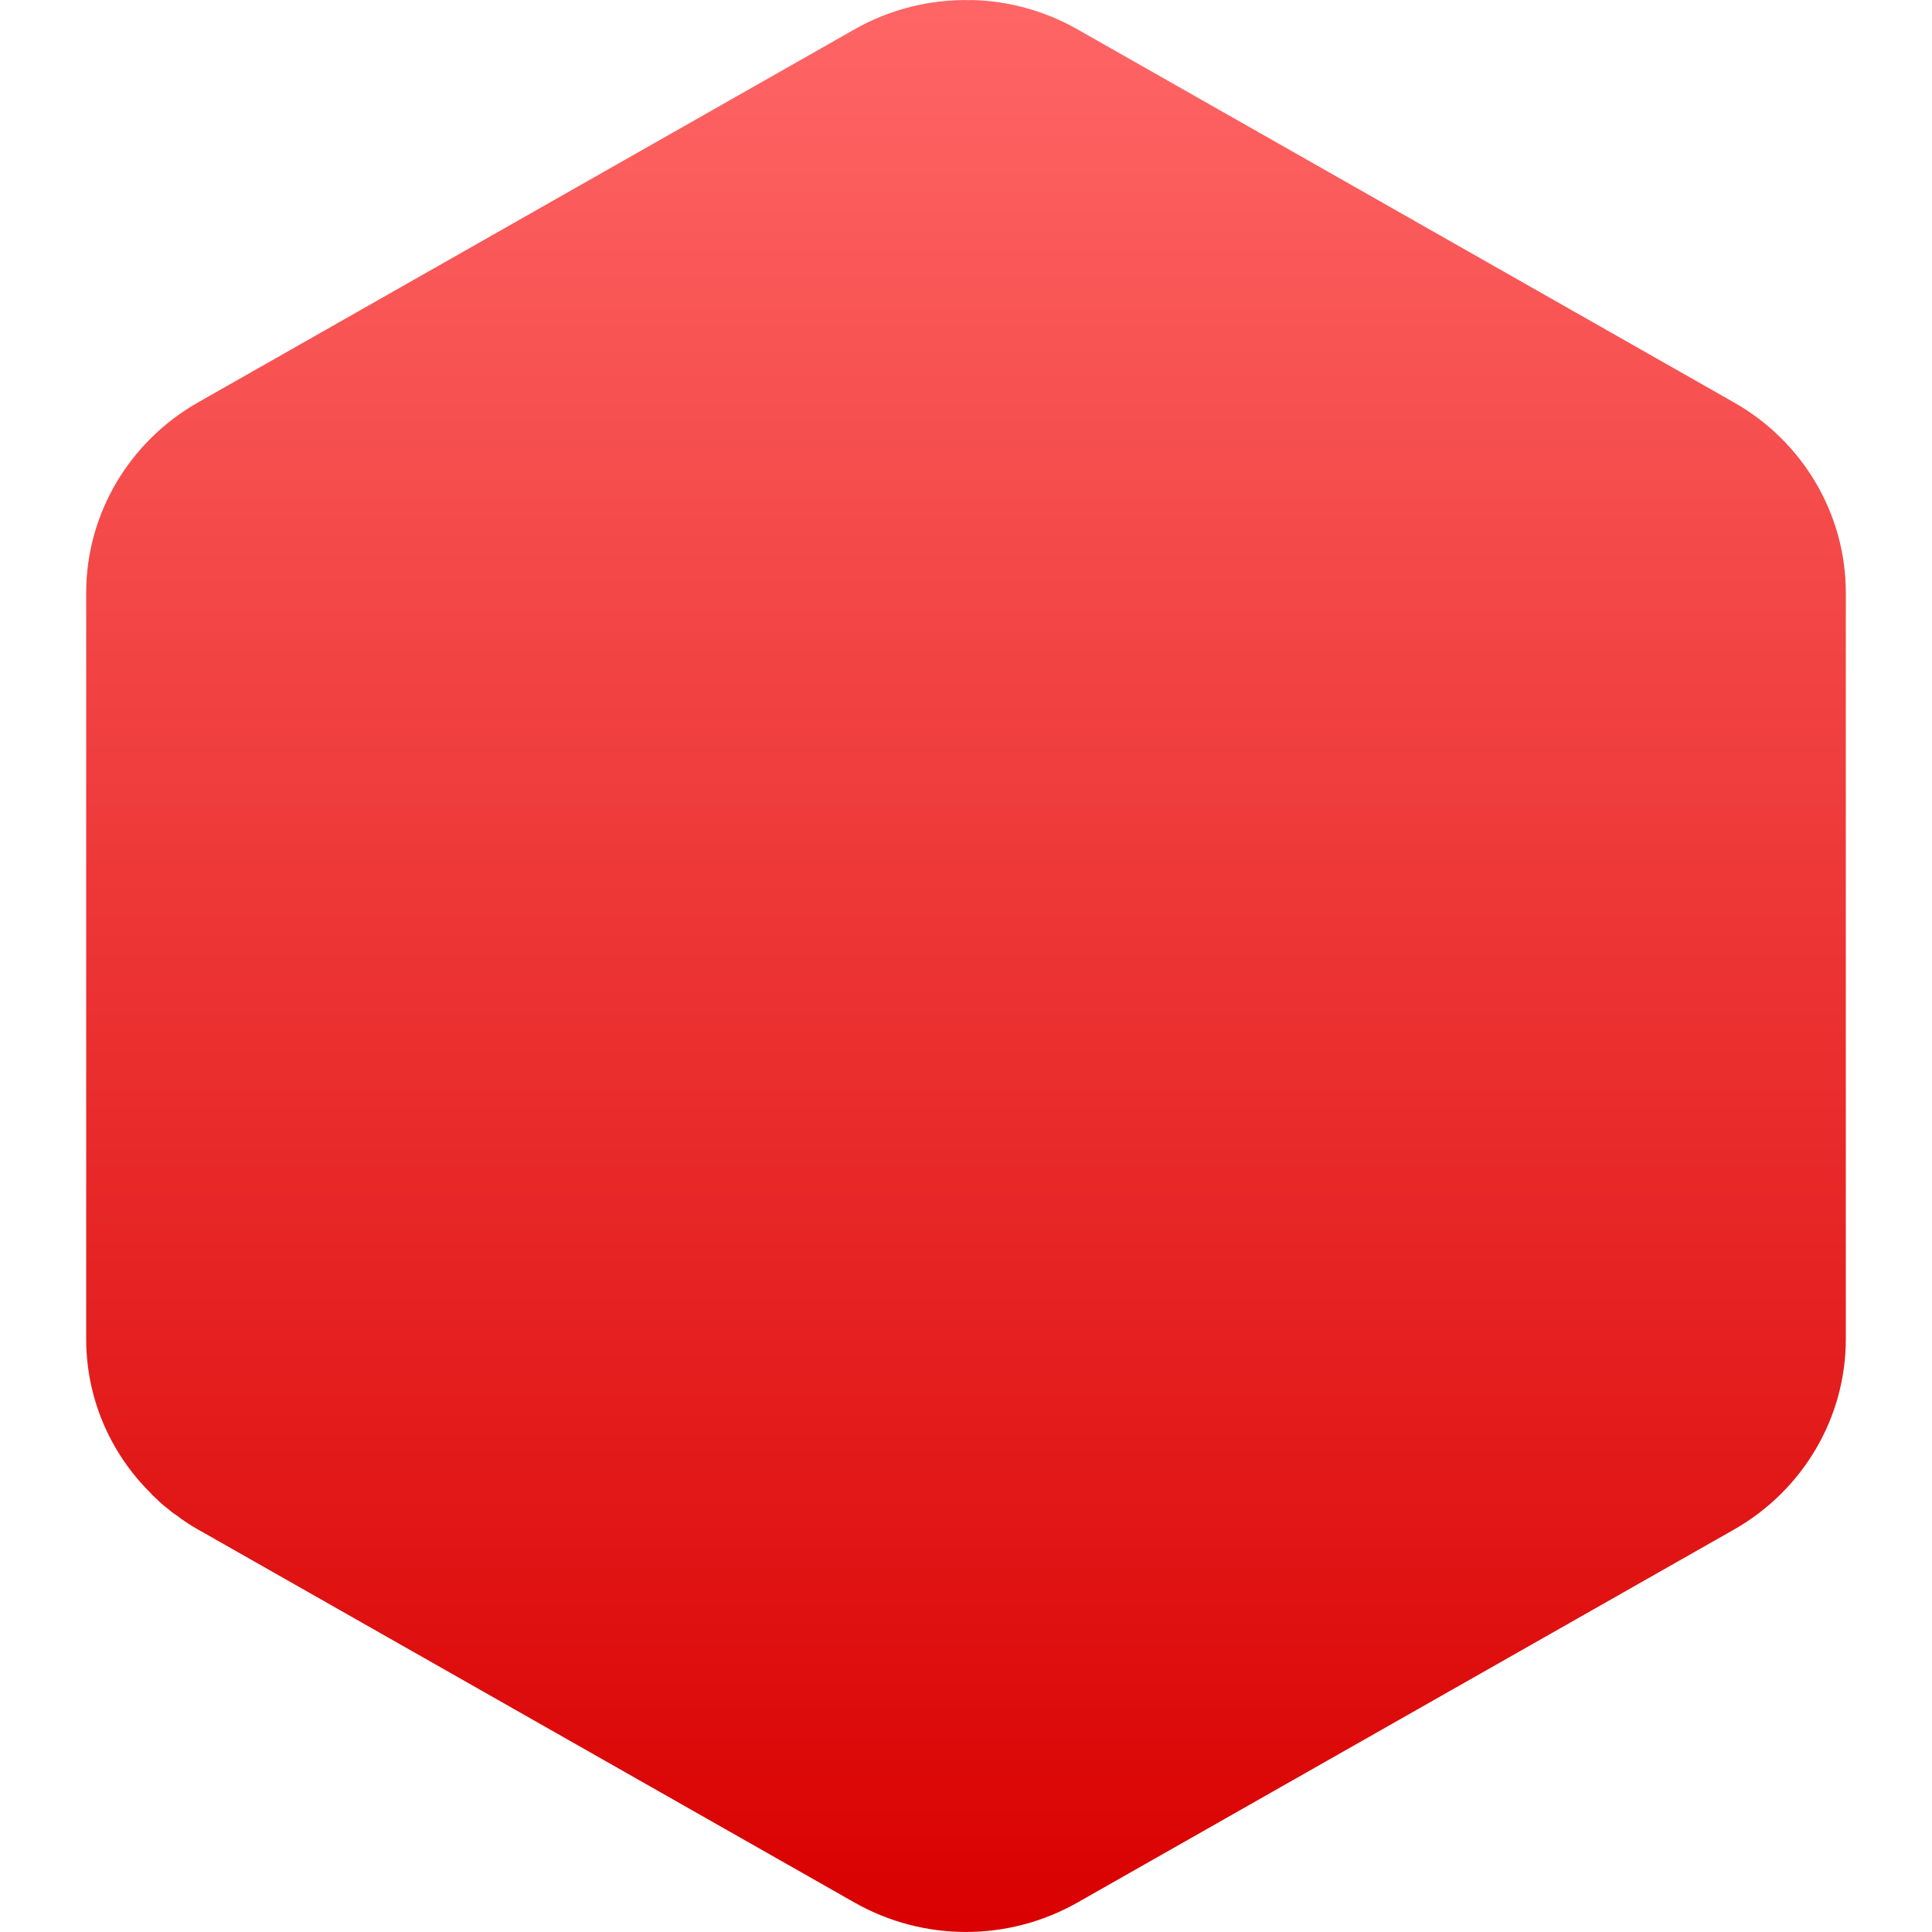 <svg xmlns="http://www.w3.org/2000/svg" xmlns:xlink="http://www.w3.org/1999/xlink" width="64" height="64" viewBox="0 0 64 64" version="1.1">
<defs>
<linearGradient id="linear0" gradientUnits="userSpaceOnUse" x1="0" y1="0" x2="0" y2="1" gradientTransform="matrix(58.289,0,0,64,2.855,0)">
<stop offset="0" style="stop-color:#ff6666;stop-opacity:1;"/>
<stop offset="1" style="stop-color:#d90000;stop-opacity:1;"/>
</linearGradient>
</defs>
<g id="surface1">
<path style=" stroke:none;fill-rule:nonzero;fill:url(#linear0);" d="M 6.555 50.664 L 6.551 50.664 C 6.309 50.523 6.07 50.371 5.852 50.199 C 5.742 50.133 5.648 50.055 5.555 49.977 C 5.41 49.867 5.277 49.746 5.152 49.621 C 5.094 49.574 5.039 49.523 4.996 49.465 C 3.641 48.129 2.855 46.301 2.855 44.359 L 2.855 19.637 C 2.855 17.035 4.27 14.637 6.551 13.336 L 28.305 0.973 C 29.48 0.305 30.82 -0.031 32.176 0.004 L 32.176 0 C 33.41 0.027 34.625 0.363 35.695 0.973 L 57.449 13.336 C 59.73 14.633 61.145 17.035 61.145 19.637 L 61.145 44.363 C 61.145 46.961 59.73 49.363 57.449 50.664 L 35.695 63.023 C 33.406 64.324 30.594 64.324 28.305 63.023 Z M 6.555 50.664 "/>
</g>
</svg>

